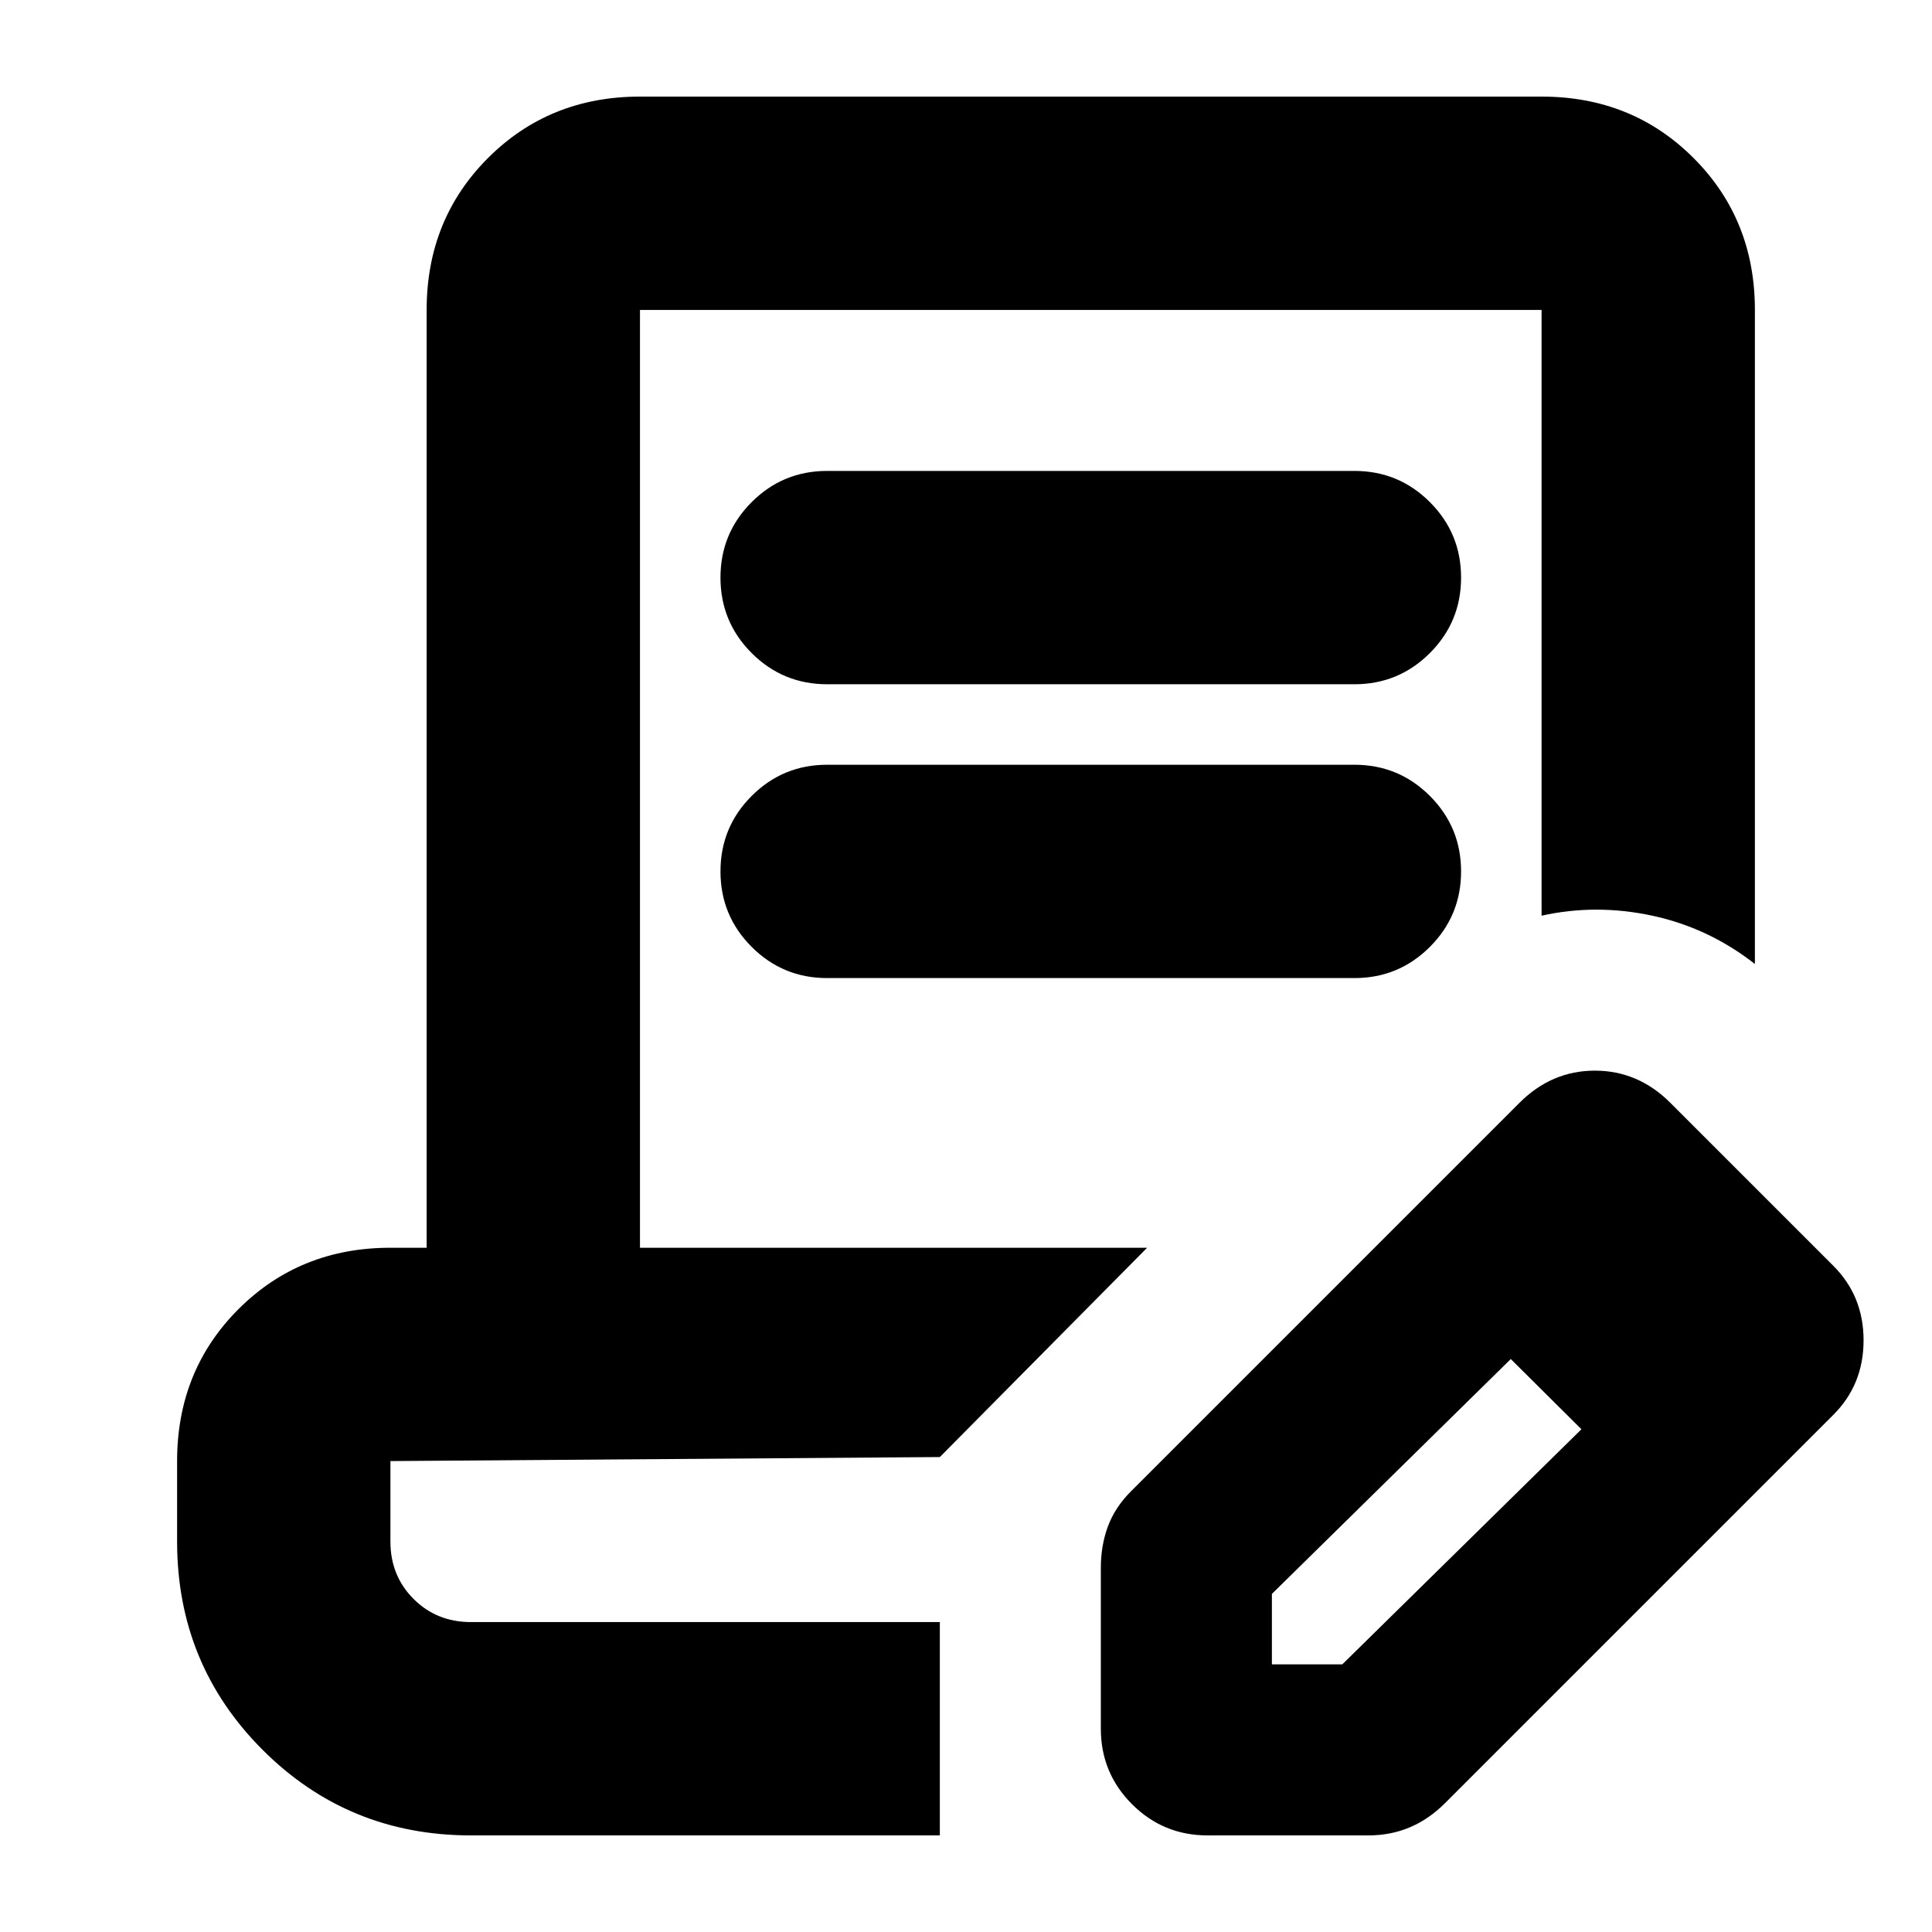 <svg xmlns="http://www.w3.org/2000/svg" height="24" viewBox="0 -960 960 960" width="24"><path d="M234-48q-61 0-103.5-42.5T88-194v-40q0-45 30.5-75.5T194-340h18v-466q0-45 30.5-75.5T318-912h448q45 0 75.5 30.5T872-806v325q-23-18-51-24t-55 0v-301H318v466h252L467-236l-273 2v40q0 17 11.5 28.5T234-154h233v106H234Zm398-85h35l119-117 59 59L718-64q-8 8-17.5 12T680-48h-80q-22 0-37.5-15.5T547-101v-80q0-11 3.5-20.5T562-219l127-127 62 61-119 117v35Zm213-58L689-346l66-66q16-16 37.5-16t37.5 16l81 81q15 15 15 37t-15 37l-66 66ZM411-620q-22 0-37.5-15.5T358-673q0-22 15.5-37.5T411-726h262q22 0 37.5 15.5T726-673q0 22-15.5 37.5T673-620H411Zm0 146q-22 0-37.5-15.5T358-527q0-22 15.5-37.5T411-580h262q22 0 37.5 15.5T726-527q0 22-15.5 37.5T673-474H411Zm56 320H194h273Z"/></svg>